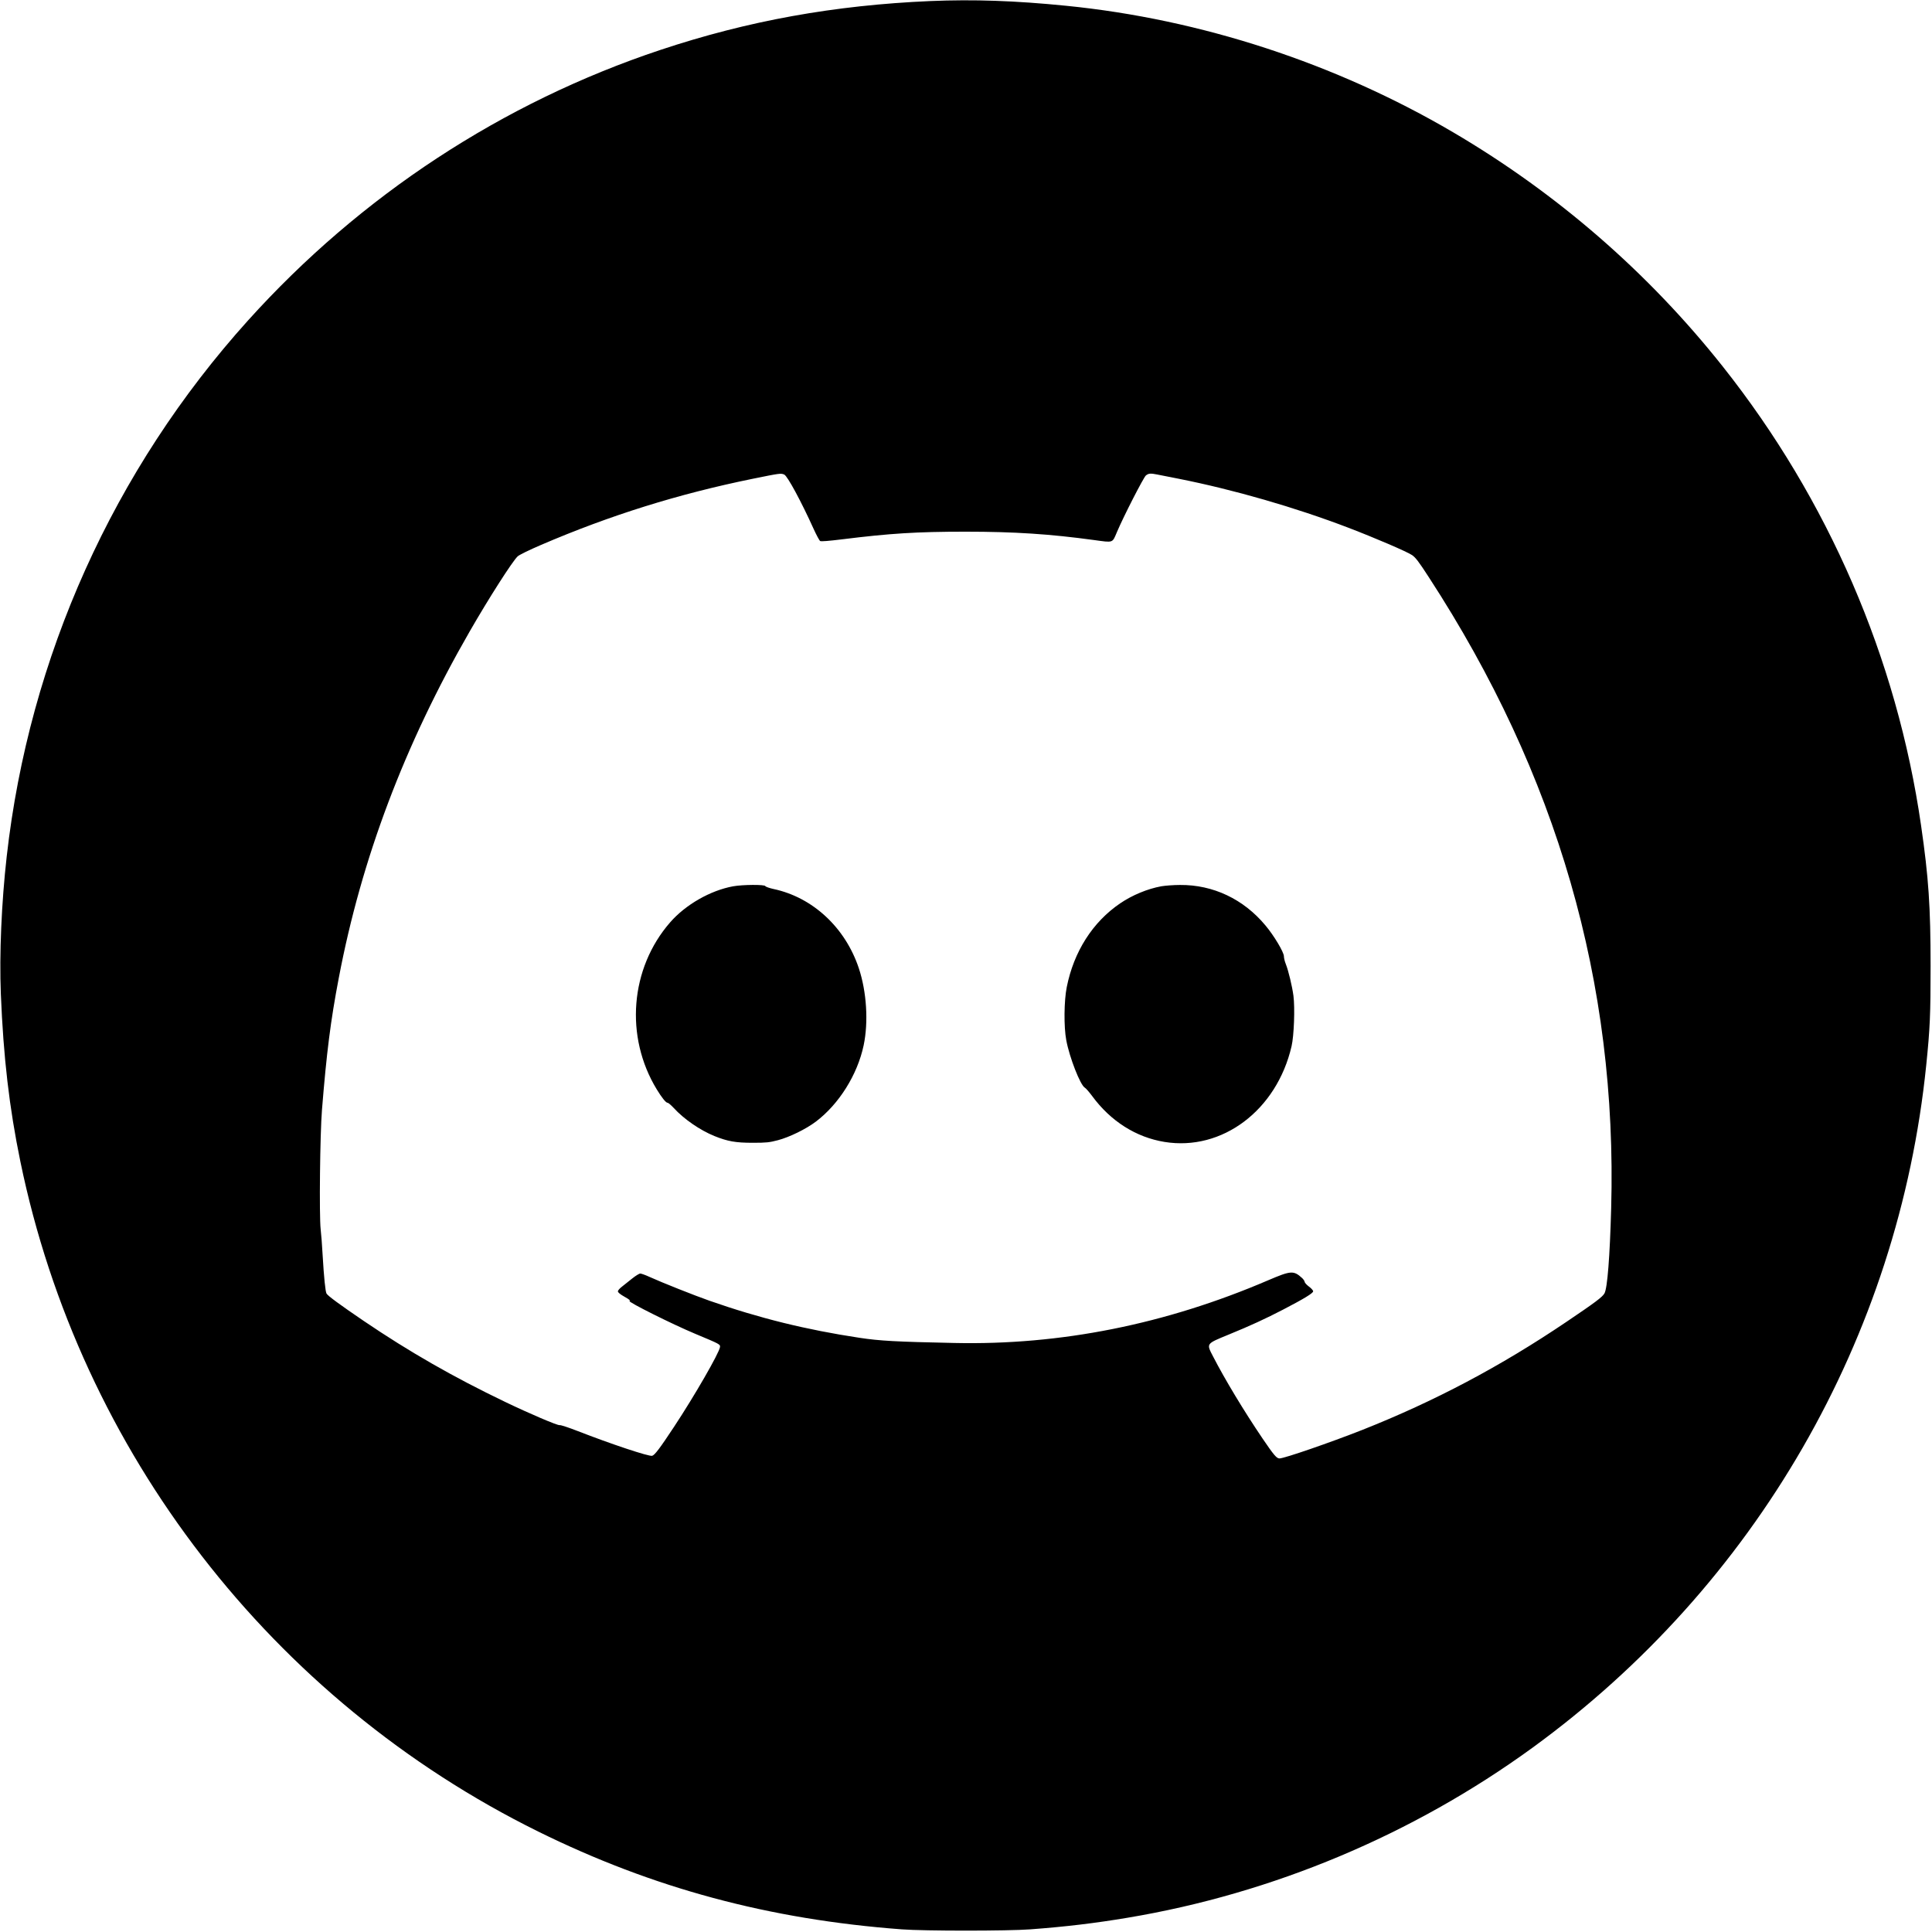 <svg version="1.0" xmlns="http://www.w3.org/2000/svg" width="90" height="90" fill="currentColor" viewBox="0 0 2048 2048">
  <path d="M986.5 1.1C884.5 5.5 792.9 22 700.1 52.9 532.6 108.7 382.3 207.3 263 339.6 120.4 497.8 30.9 696.5 7.1 908 1.6 956.7-.8 1011.7.9 1053.7c2.7 66.7 8.9 120.4 20.7 177.6C85 1539 288.3 1802.1 570.5 1941.5c121.5 60 244.8 93.2 385.5 103.7 23.6 1.8 112.4 1.8 136 0 37.9-2.8 69.2-6.6 103.2-12.3 154-25.7 302.4-88 429.1-180.1 236.8-172.3 388.2-434.8 417.6-723.8 4-39.1 4.6-53.5 4.6-105 0-62.8-2.1-93.9-10.1-149-25.6-177.1-98.3-345.4-210.2-486.5-78.9-99.5-175.6-183.5-285.7-248.2-124.4-73.1-267.6-120-410.5-134.2-53.9-5.4-97.9-6.9-143.5-5zm-155.1 502c3.4 1.6 18 28.6 31 57.4 3 6.6 6.1 12.4 7 13 1 .6 8.6 0 23.3-1.8 50.8-6.3 79.1-8.1 130.8-8.1 51.9 0 89.8 2.5 136.5 8.9 20.5 2.8 19 3.3 24-8.5 7.2-17 28.3-58.1 30.7-60 2.9-2.3 5-2.4 12-1 2.6.5 12.9 2.6 22.8 4.5 58.4 11.6 123.3 30.3 179.8 51.9 28.2 10.8 62 25.3 67.5 29 3.7 2.5 7.1 6.9 17.9 23.6 136.1 209.2 199.8 429.8 193.2 669-1.4 51-4 84.6-7.1 90-2.1 3.9-10.2 9.9-40.3 30.2-70 47.3-140 84.3-216.5 114.6-34 13.4-82.7 30.2-87.7 30.2-3 0-5.9-3.4-18-21.2-19.5-28.8-39.8-62.4-52.3-86.7-7.3-14.1-7.8-13.4 16-23.2 23.5-9.6 39.7-17.1 58-26.6 22.7-11.8 32-17.5 32-19.5 0-.9-2-3.2-4.5-5-2.4-1.8-4.4-4-4.5-4.9 0-.8-1.2-2.7-2.7-4.1-9-8.2-11.8-8-35.9 2.3-108.8 46.7-220.1 69-332.9 66.5-61.9-1.3-78.7-2.2-100.5-5.5-56.3-8.5-106.2-20.8-159-39.3-15.7-5.5-50.7-19.4-63.4-25.2-4.3-2-8.8-3.6-9.9-3.6s-5 2.4-8.6 5.3-8.5 6.8-10.8 8.6c-2.4 1.8-4.3 4-4.3 5 0 1.1 2.5 3.2 7 5.7 4.9 2.7 6.5 4.1 5.3 4.5-2.3.8 45.7 24.8 69.7 34.8 26.3 11 26.6 11.1 26.2 14.1-.7 6-27 51.7-48.7 84.5-15.1 22.9-20.5 30-23.2 30.7-3.5.9-43.4-12.4-79.1-26.3-9.5-3.7-18-6.5-19-6.2-2.1.5-31.9-12.2-57.7-24.6-55.2-26.5-101.6-53.1-150-85.9-25-17-38.1-26.6-39.4-29-1.2-2.3-2.7-16.8-4.1-40.7-.5-9.9-1.5-22.3-2.1-27.5-1.6-14.5-.7-100.6 1.4-126.5 4.9-60.7 9.1-94.3 17.8-139.7 24-126.4 69.6-247.2 138.7-367.3 20.4-35.5 45.3-74.4 50.9-79.7 1.7-1.6 12.1-6.7 24.9-12.2 73.1-31.4 145.4-54 224.4-70.1 29-5.9 29.8-6 33.4-4.4z"/>
  <path d="M777.2 939.5c-24.1 4.4-50.4 19.4-66.8 38.2-42.5 48.7-48.3 121.2-14.2 177.1 5.5 9 9.7 14.2 11.5 14.2.8 0 3.7 2.5 6.5 5.5 10.7 11.7 27.6 23.4 43 29.7 14.1 5.7 22.6 7.2 40.8 7.2 14.6 0 17.6-.4 26.5-2.7 12.5-3.3 29.8-11.8 40.3-19.7 24.5-18.5 44.1-49.7 50.7-80.9 5.2-24.7 3.2-56.7-5.1-81.7-14.3-43-48.7-75.1-90.3-84-4.6-1-8.5-2.4-8.8-3.1-.7-1.8-24.1-1.6-34.1.2zm453.8 0c-14.7 2.7-30.8 9.4-43.6 18.1-29.1 19.8-49.1 51.1-56.6 88.8-2.9 14.4-3.2 42.1-.5 56.3 3.4 18.3 14.9 47.7 19.7 50.3 1.1.6 4.5 4.5 7.7 8.8 19.7 26.8 46.6 43.8 76.8 48.7 61.1 9.9 118.9-33.6 134.6-101.4 2.6-11.1 3.7-40.6 2-53.6-1.4-10.3-5.2-26.2-8.1-33.6-1.1-2.7-2-6.4-2-8.2 0-4.3-10.5-21.9-19.4-32.5-23.3-28.1-55.6-43.4-90.8-43.1-6.7 0-15.7.7-19.8 1.4z" />
</svg>

